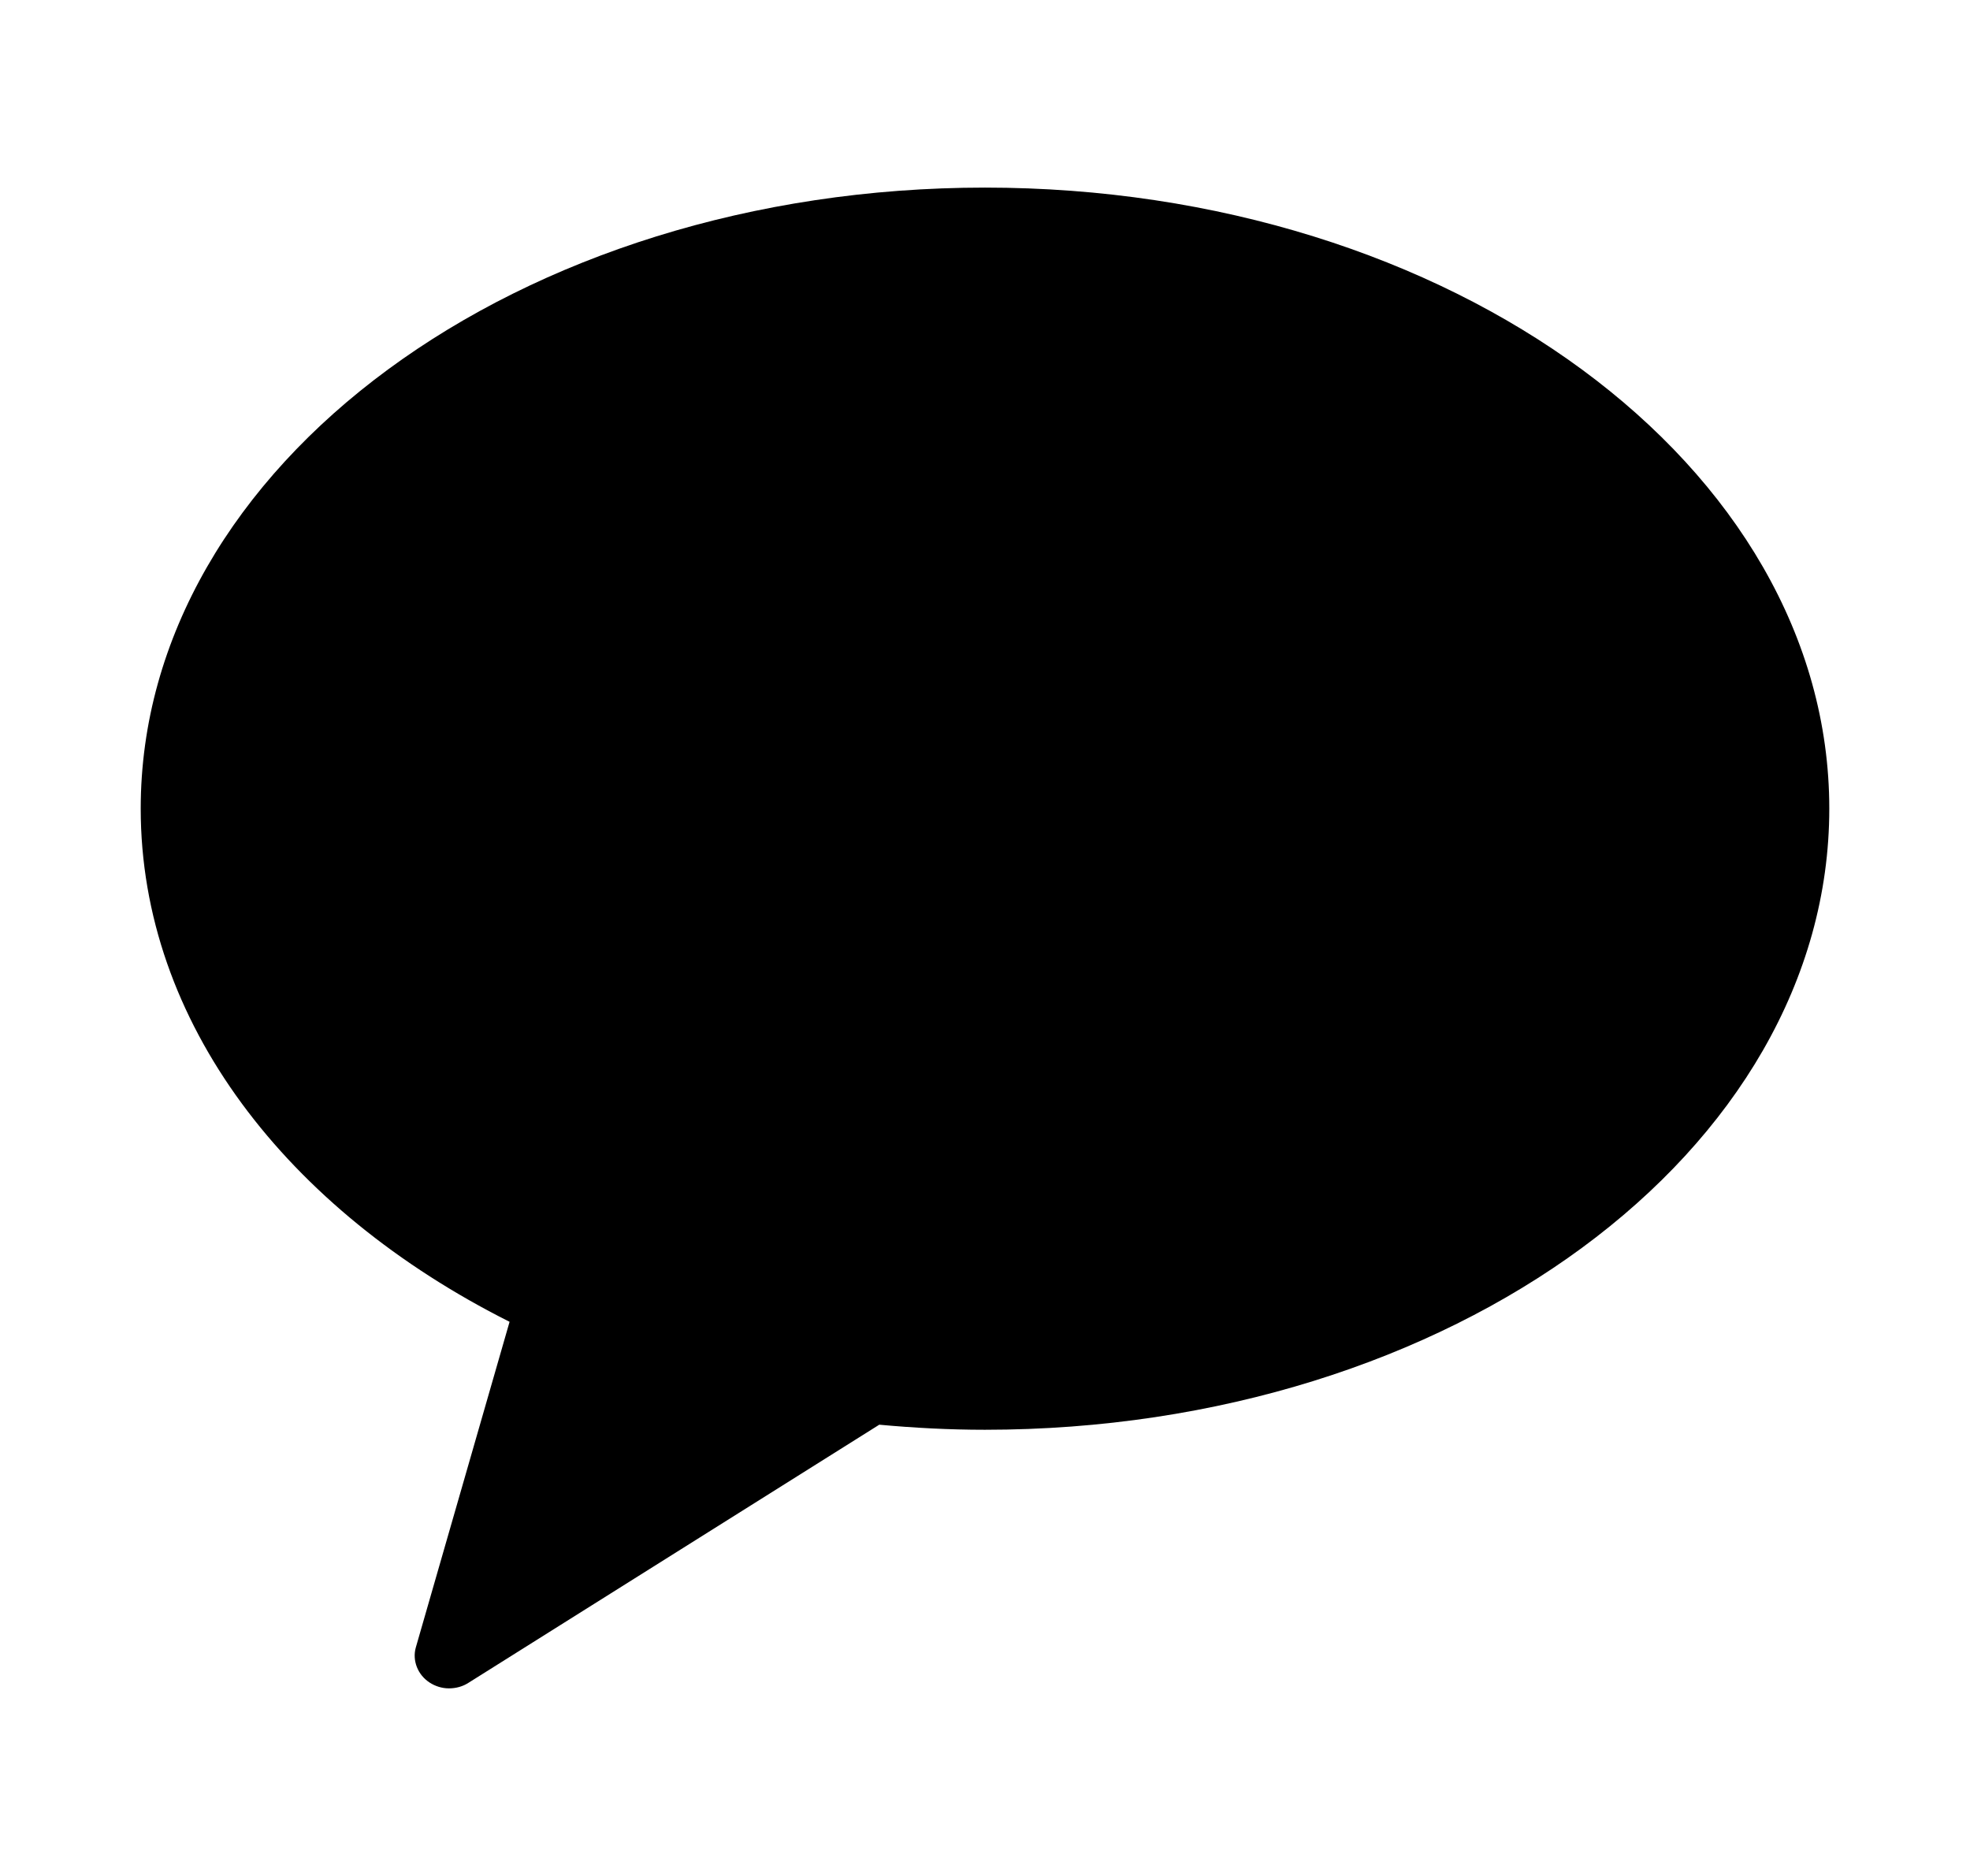 <svg width="21" height="20" viewBox="0 0 21 20" fill="none" xmlns="http://www.w3.org/2000/svg">
<path fill-rule="evenodd" clip-rule="evenodd" d="M10.501 2C5.529 2 1.5 4.964 1.5 8.621C1.5 10.896 3.059 12.9 5.432 14.092L4.432 17.566C4.413 17.634 4.418 17.707 4.444 17.773C4.47 17.839 4.516 17.896 4.578 17.937C4.639 17.977 4.711 18 4.786 18C4.861 18 4.934 17.98 4.995 17.94L9.373 15.189C9.742 15.223 10.117 15.243 10.499 15.243C15.47 15.243 19.5 12.278 19.5 8.621C19.5 4.965 15.47 2 10.499 2" fill="#1A1B1F" style="fill:#1A1B1F;fill:color(display-p3 0.102 0.106 0.122);fill-opacity:1;"/>
</svg>
